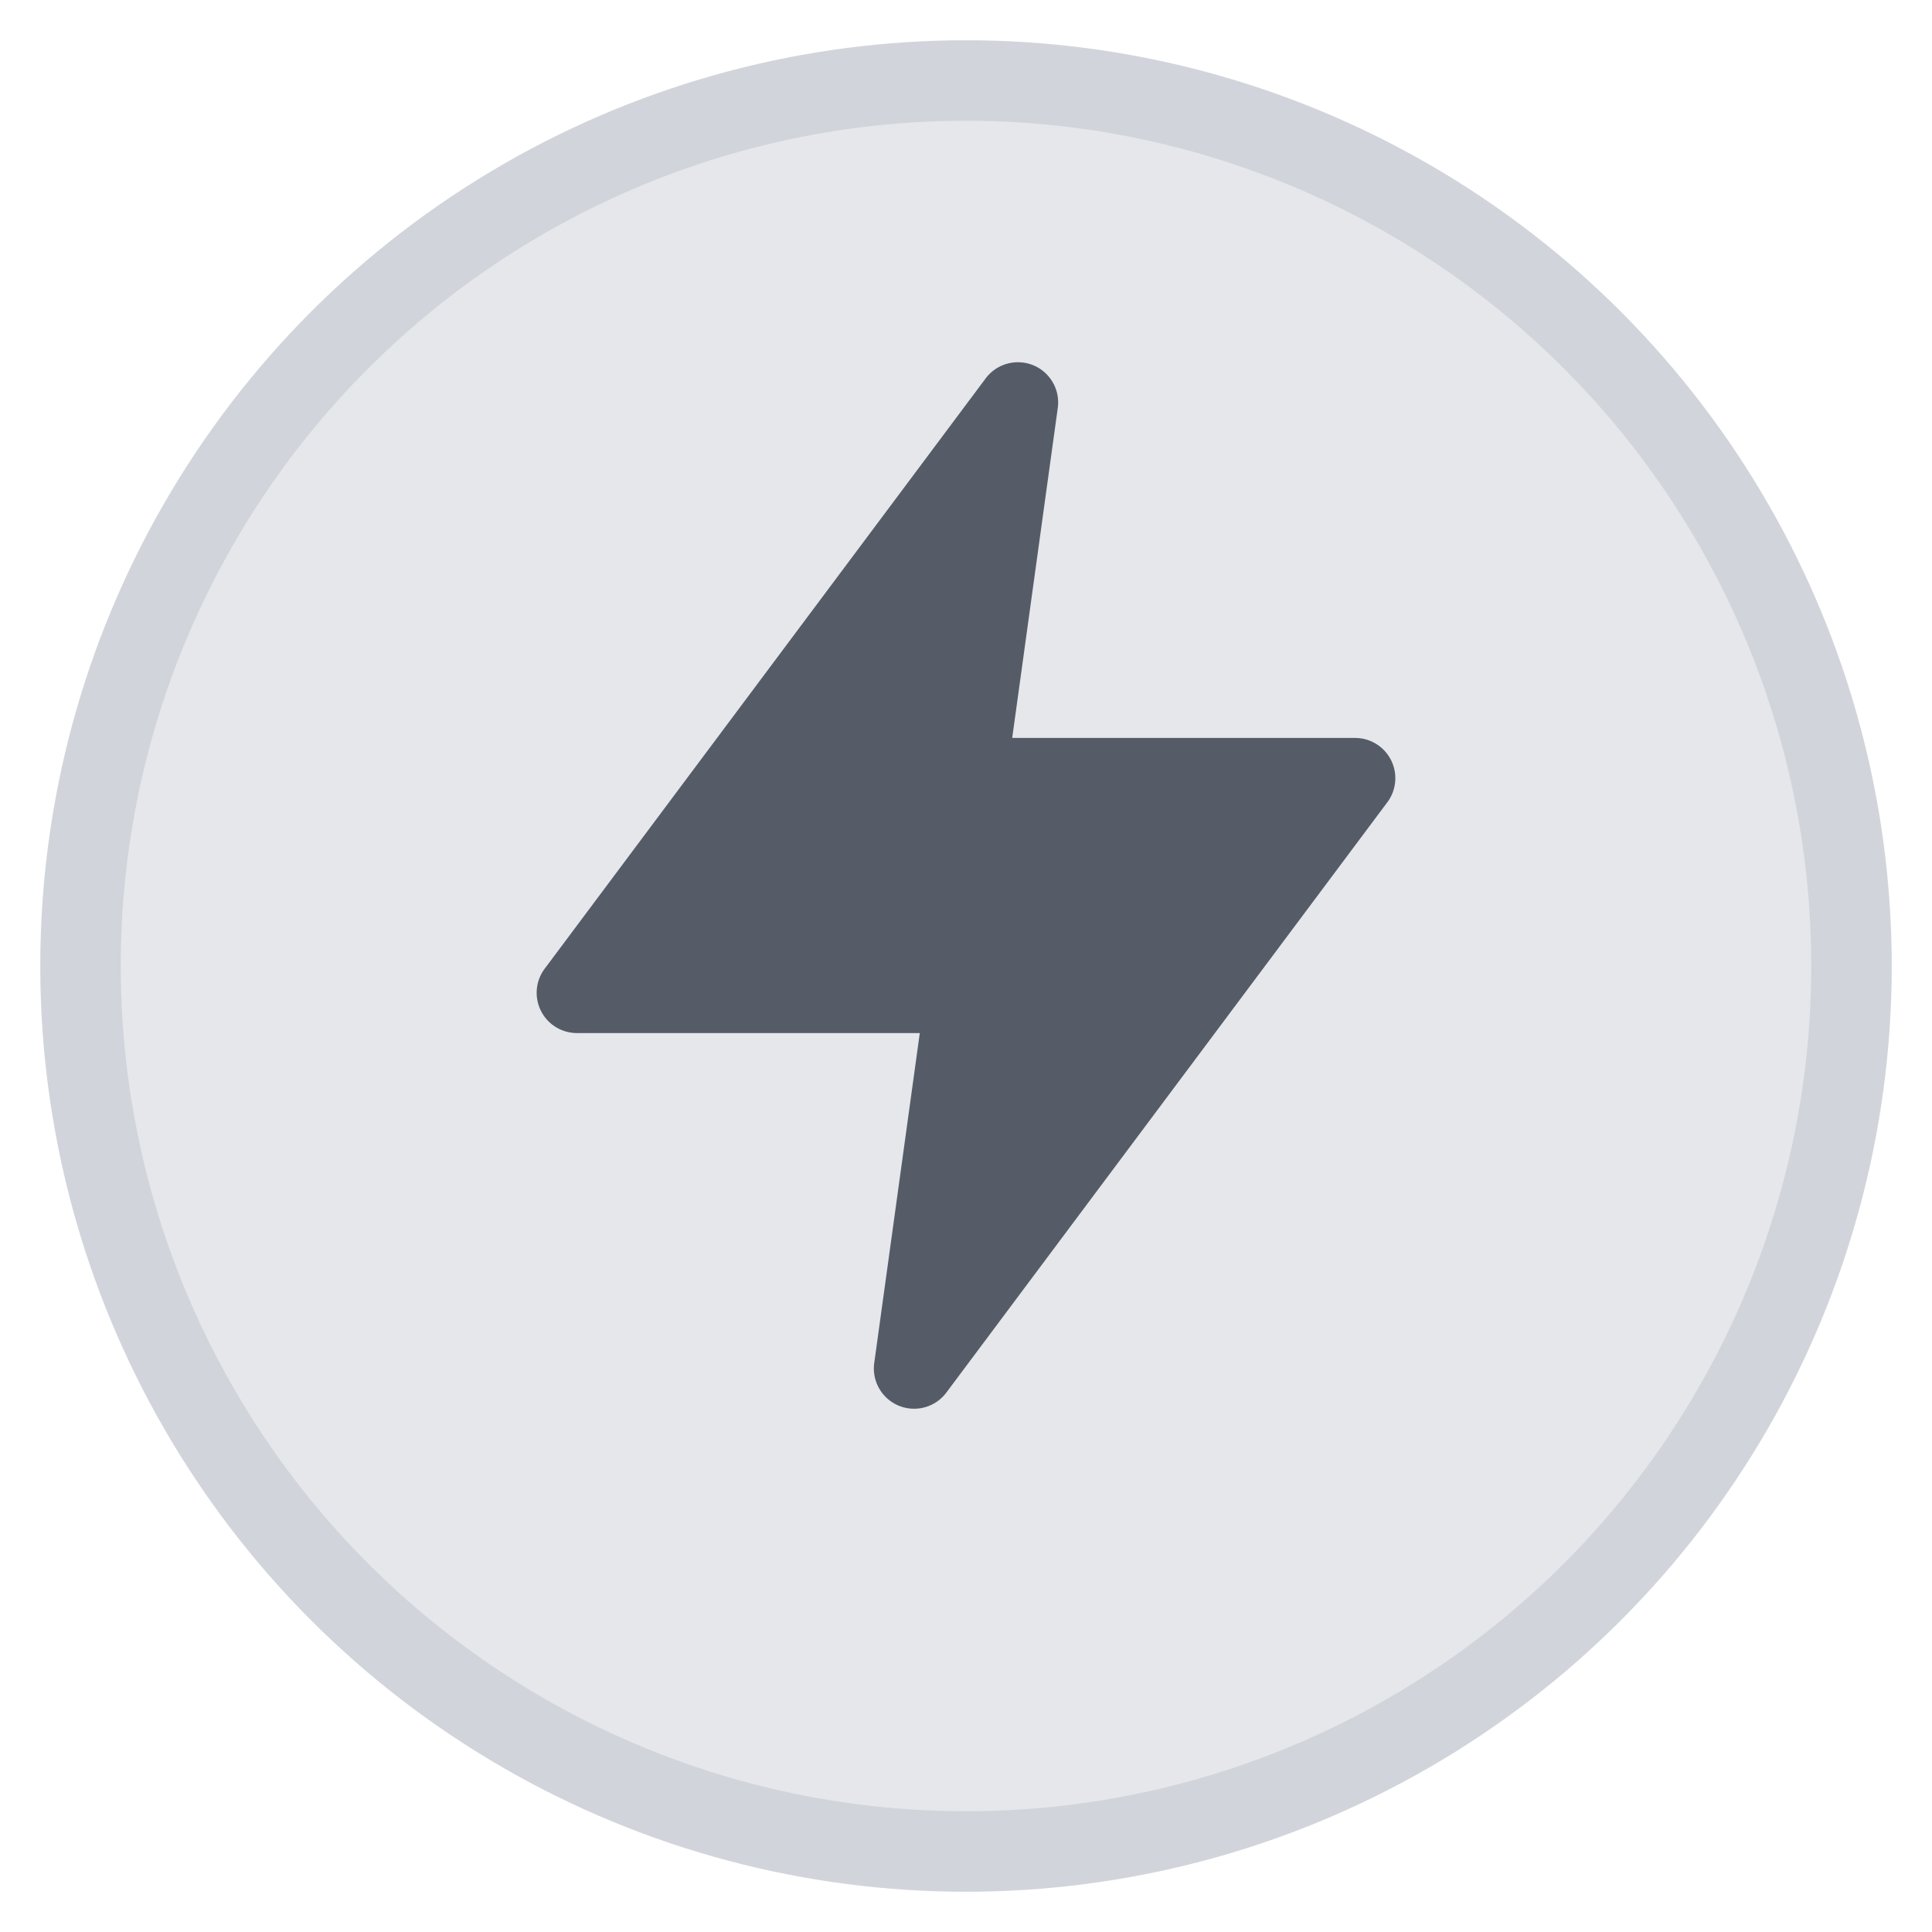 <svg xmlns="http://www.w3.org/2000/svg" fill="none" viewBox="0 0 24 24" width="24" height="24">
  <!-- Fondo circular -->
  <circle cx="12" cy="12" r="11" fill="#E5E7EB" stroke="#D1D5DB" stroke-width="1" />
  <!-- Rayito -->
  <path fill="#555C68" fill-rule="evenodd" d="M12.835 4.537a.5.5 0 0 1 .305.531l-.566 4.099h4.26a.5.5 0 0 1 .4.799l-5.478 7.333a.5.5 0 0 1-.896-.367l.566-4.099h-4.26a.5.5 0 0 1-.4-.799l5.478-7.333a.5.5 0 0 1 .59-.164" clip-rule="evenodd" />
</svg>
